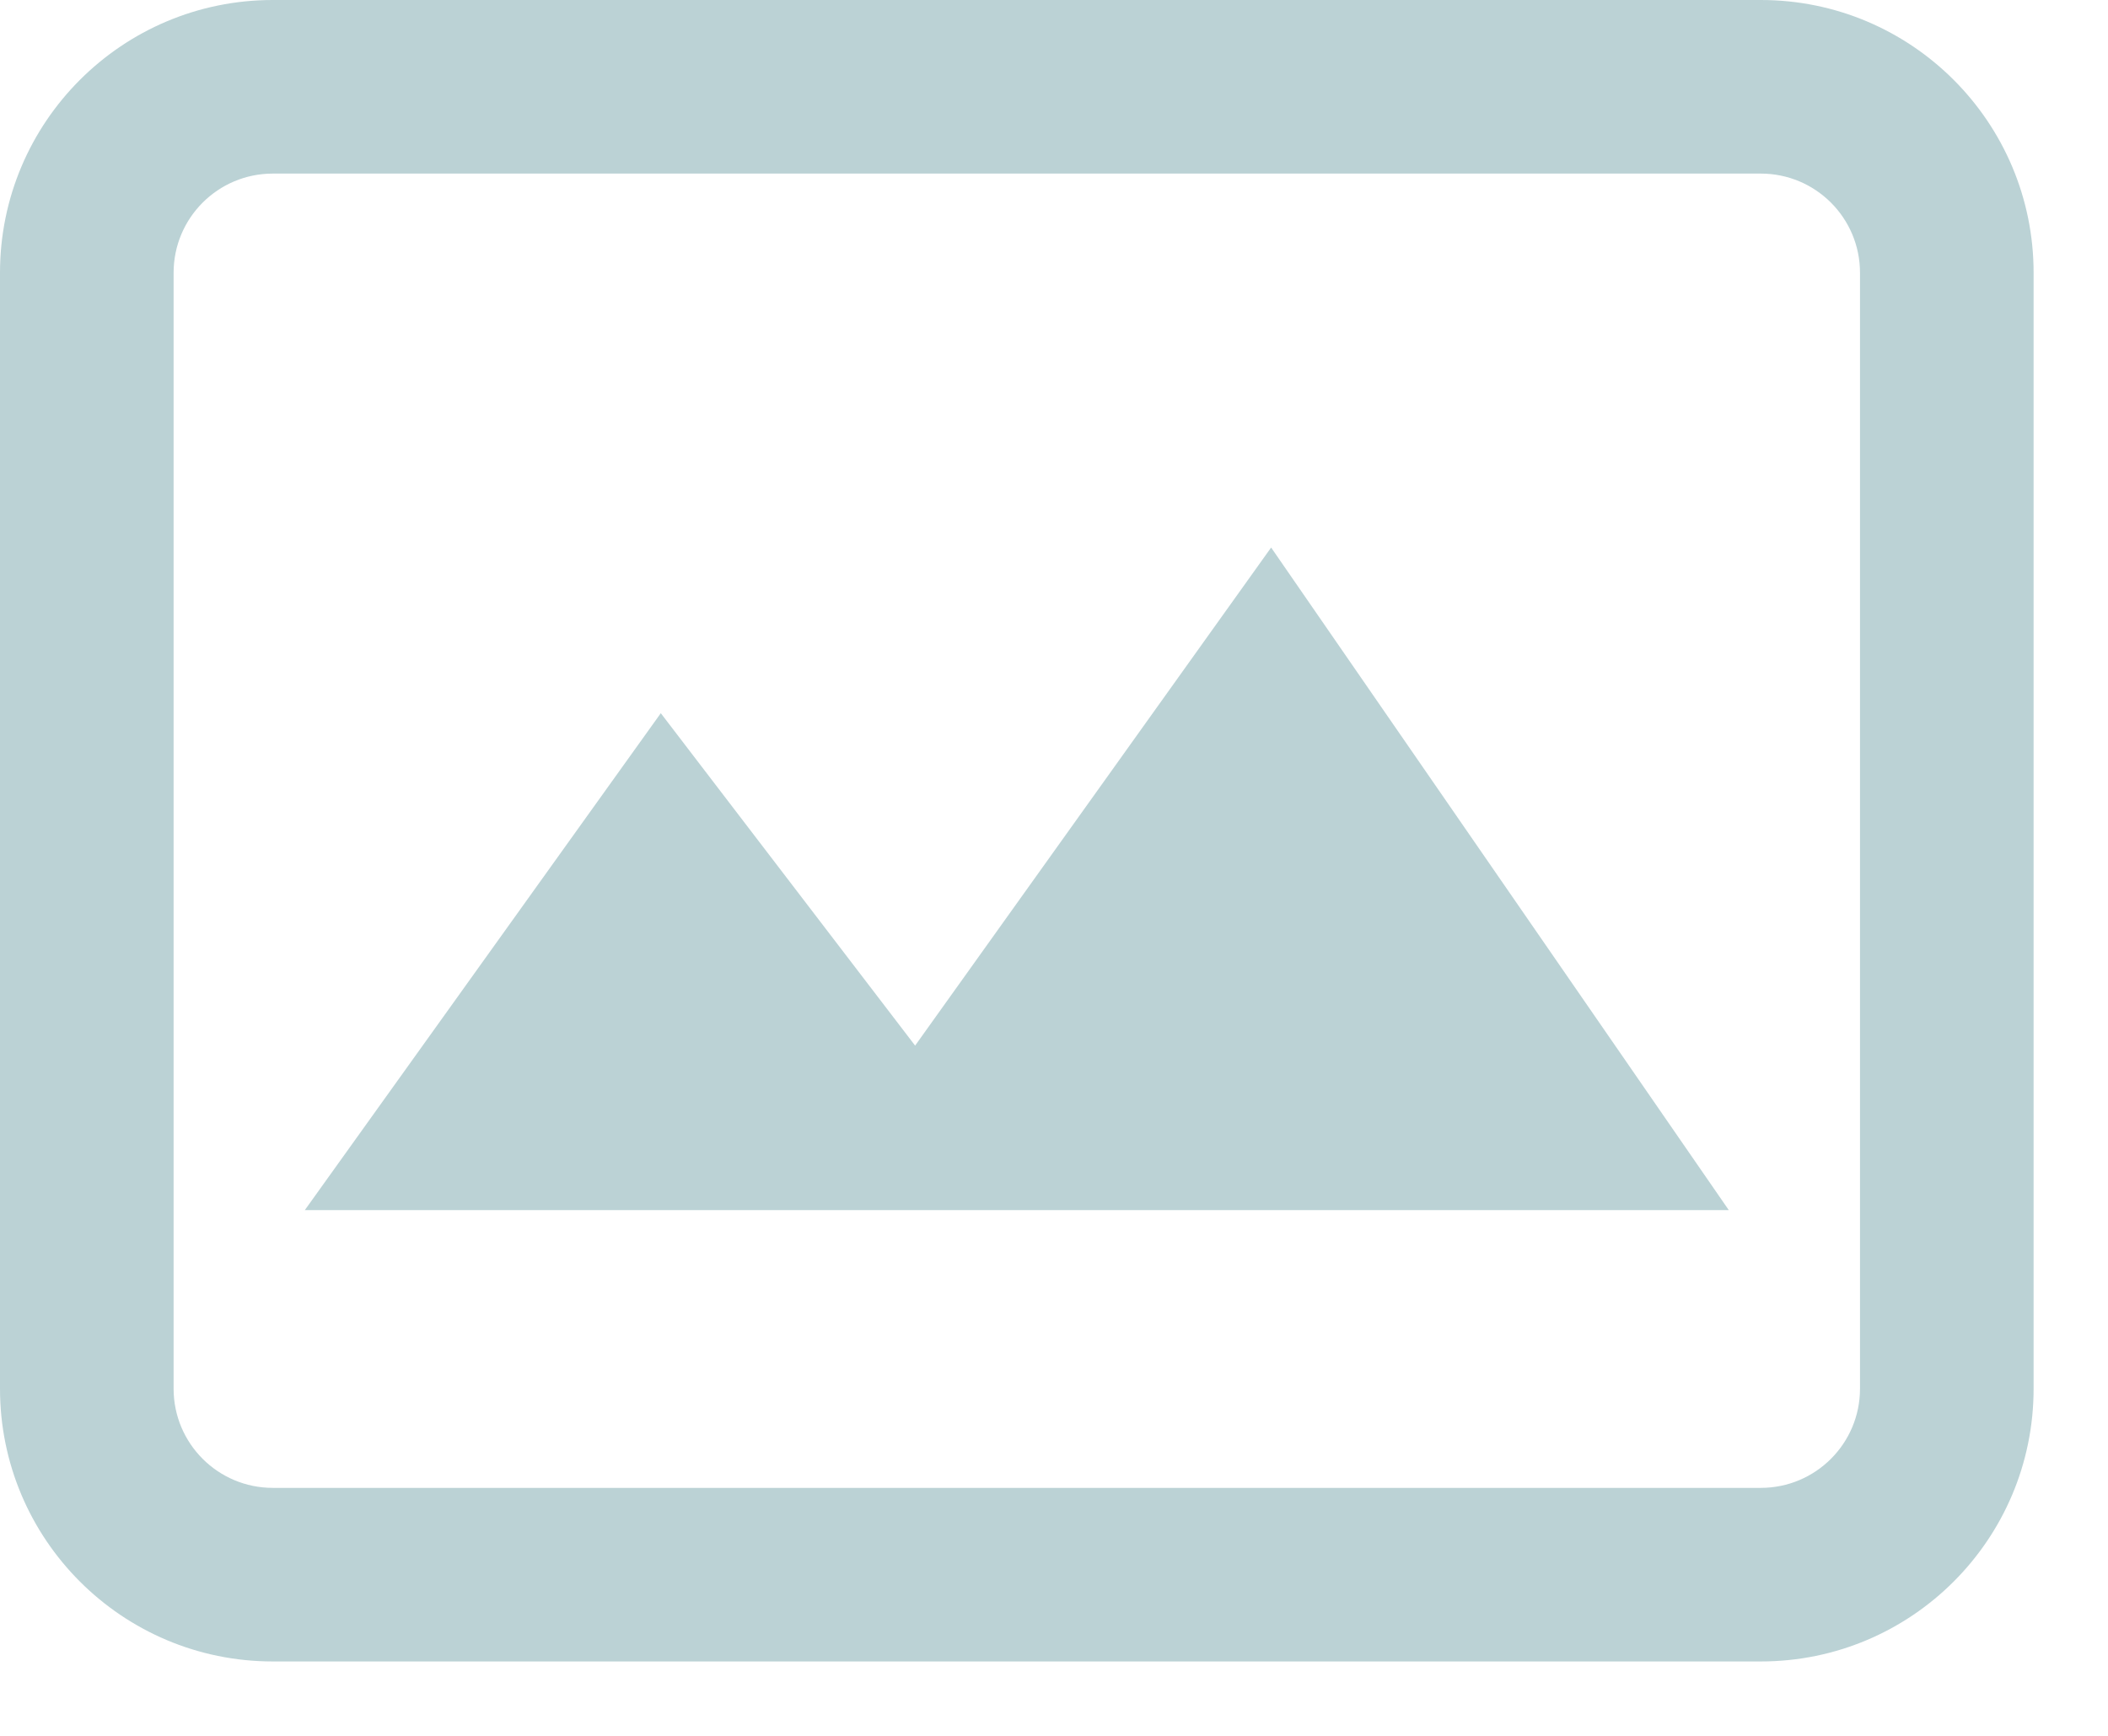 <svg width="17" height="14" viewBox="0 0 17 14" fill="none" xmlns="http://www.w3.org/2000/svg">
<path fill-rule="evenodd" clip-rule="evenodd" d="M0 2.2C0 0.985 0.985 0 2.2 0H14.2C15.415 0 16.4 0.985 16.4 2.2V11.2C16.4 12.415 15.415 13.4 14.2 13.4H2.2C0.985 13.4 0 12.415 0 11.2V2.2ZM2.2 1.4C1.758 1.4 1.4 1.758 1.4 2.2V11.2C1.4 11.642 1.758 12 2.2 12H14.2C14.642 12 15 11.642 15 11.2V2.2C15 1.758 14.642 1.4 14.2 1.4H2.2Z" fill="#BBD2D5"/>
<path d="M5.329 5.752L2.458 9.76H13.942L10.251 4.416L7.38 8.433L5.329 5.752Z" fill="#BBD2D5"/>
</svg>
